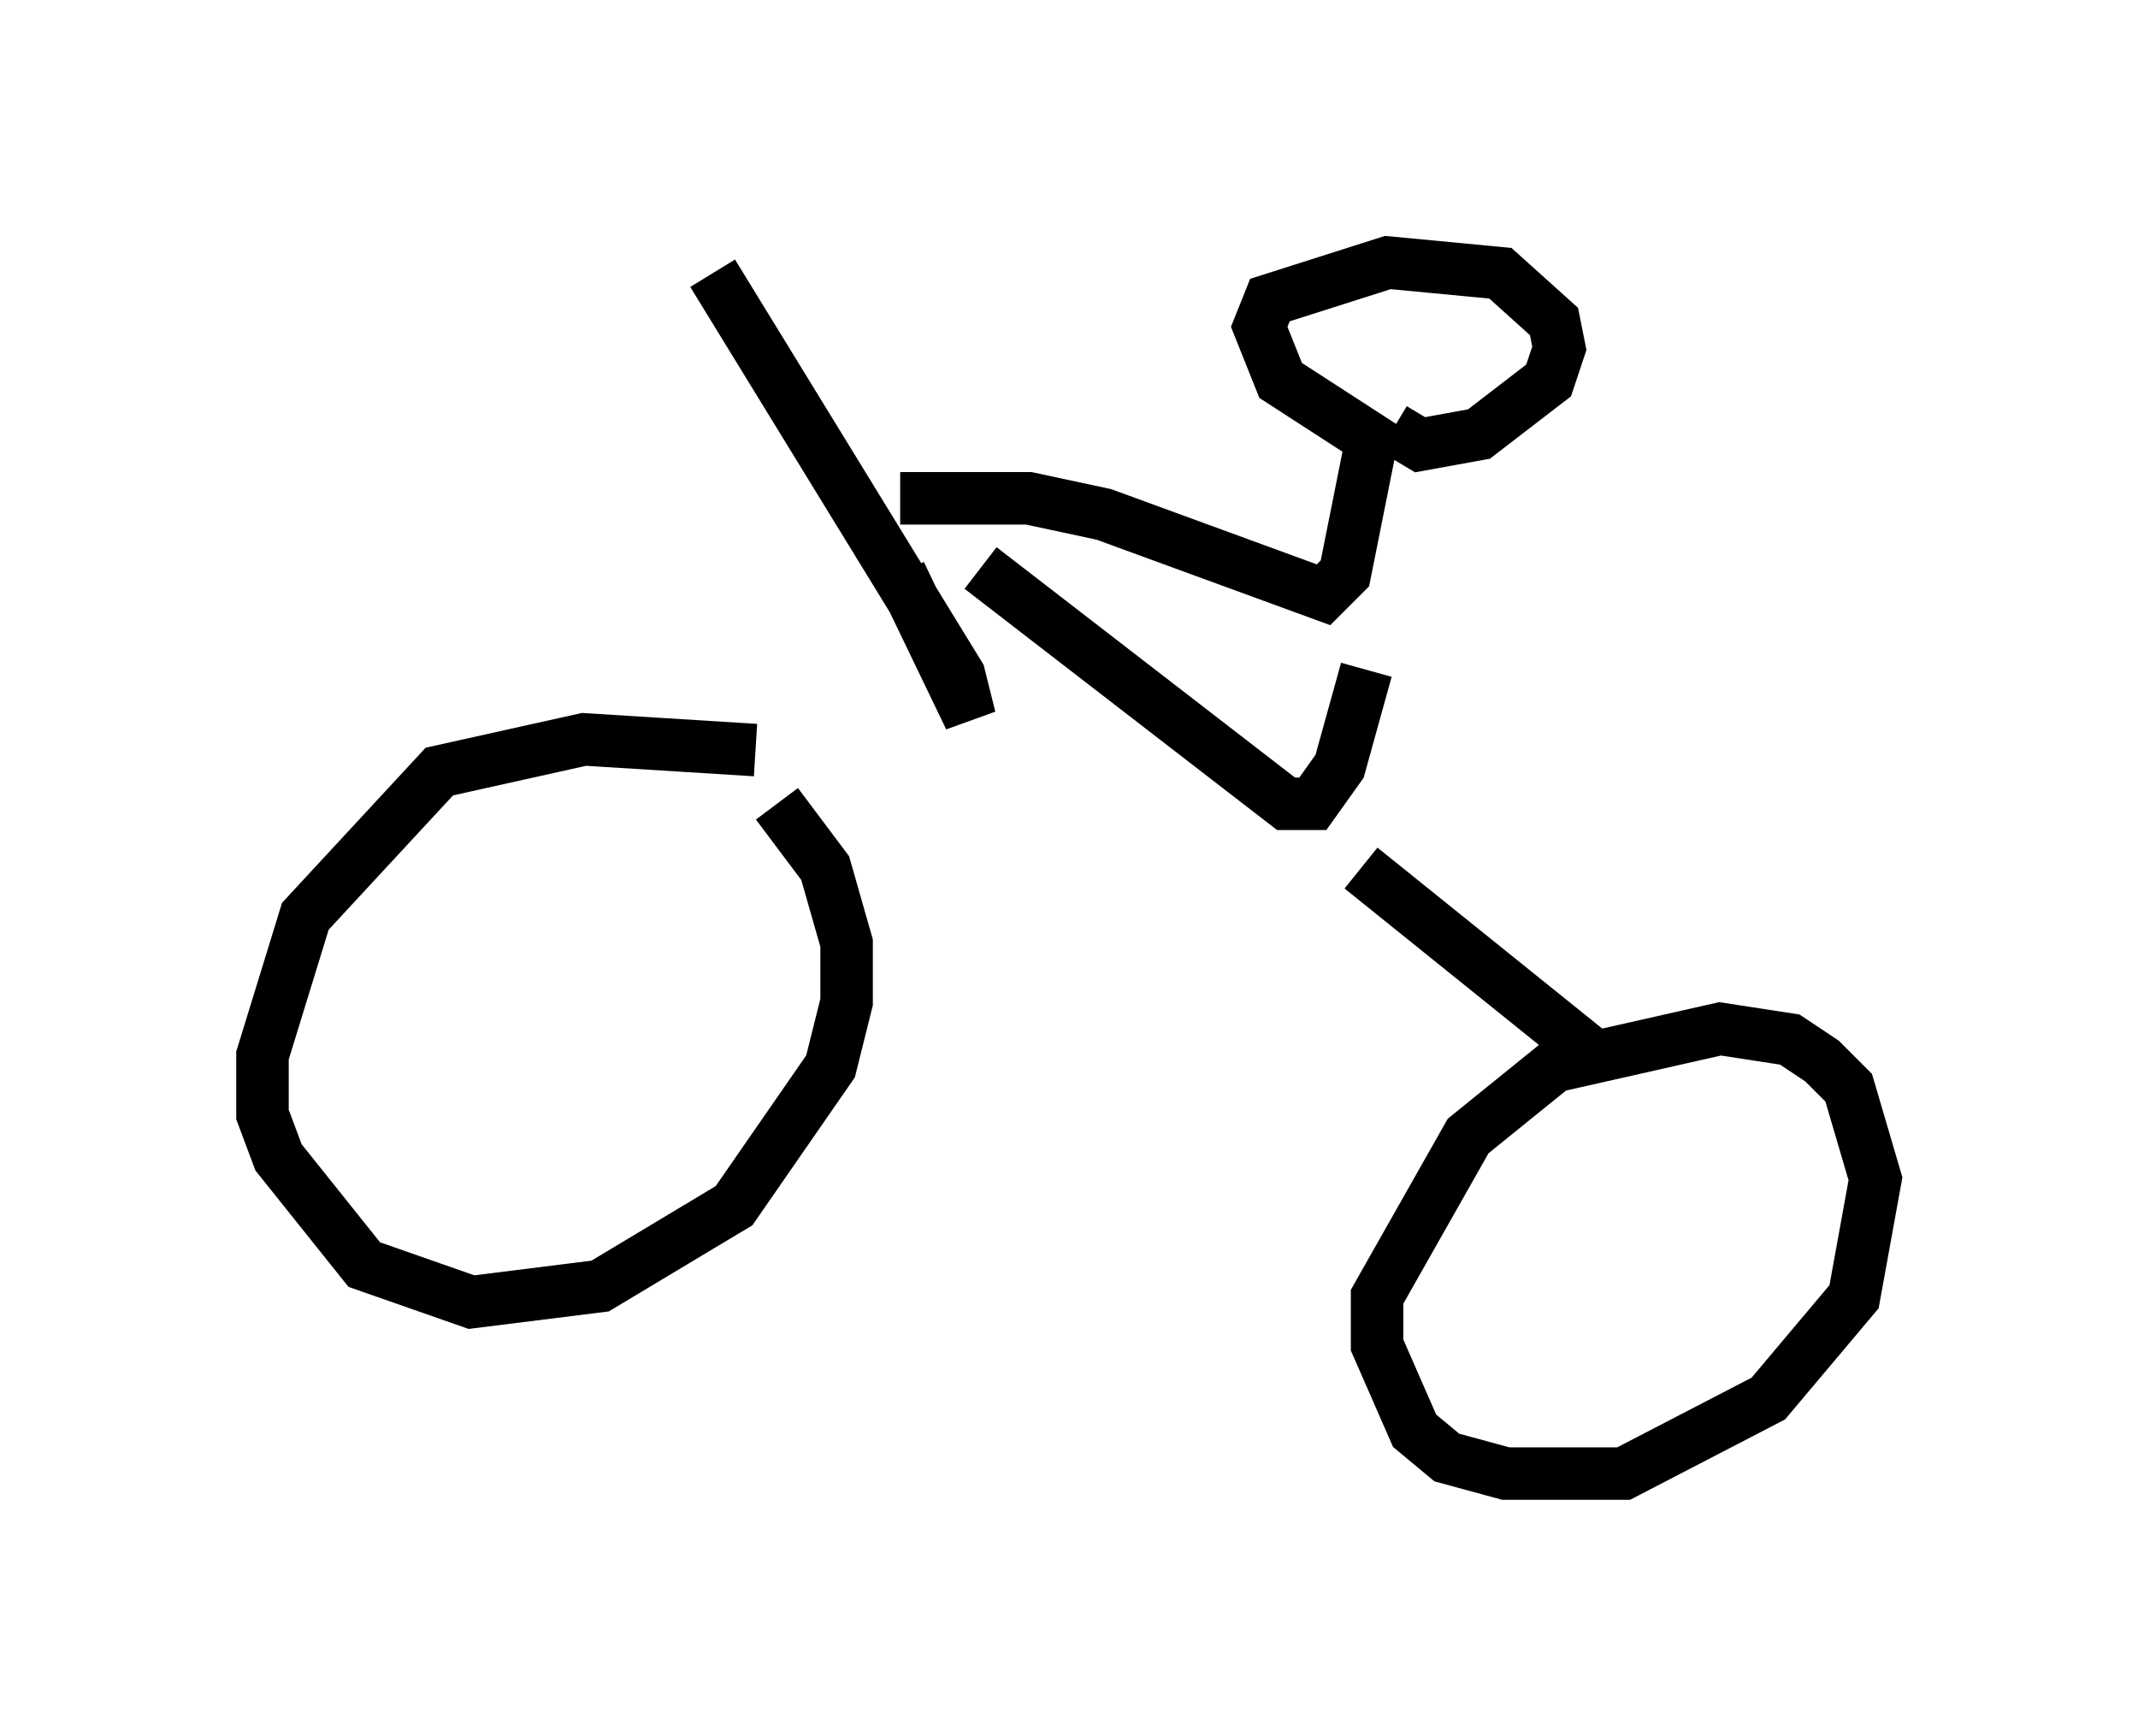 <?xml version="1.0" encoding="utf-8" ?>
<svg baseProfile="full" height="33.071" version="1.1" width="40.727" xmlns="http://www.w3.org/2000/svg" xmlns:ev="http://www.w3.org/2001/xml-events" xmlns:xlink="http://www.w3.org/1999/xlink"><defs /><rect fill="white" height="33.071" width="40.727" x="0" y="0" /><path d="M15.821, 10.41 m-1.429, 3.879 l-3.267, -0.204 -2.756, 0.613 l-2.552, 2.756 -0.817, 2.654 l0.0, 1.123 0.306, 0.817 l1.633, 2.042 2.042, 0.715 l2.45, -0.306 2.552, -1.531 l1.838, -2.654 0.306, -1.225 l0.0, -1.123 -0.408, -1.429 l-0.919, -1.225 m2.348, -4.39 l1.327, 2.756 -0.204, -0.817 l-4.696, -7.656 m3.573, 4.288 l2.45, 0.0 1.429, 0.306 l4.185, 1.531 0.408, -0.408 l0.51, -2.552 -1.735, -1.123 l-0.408, -1.021 0.204, -0.51 l2.246, -0.715 2.144, 0.204 l1.021, 0.919 0.102, 0.51 l-0.204, 0.613 -1.327, 1.021 l-1.123, 0.204 -0.51, -0.306 m-7.861, 2.654 l5.819, 4.492 0.51, 0.0 l0.51, -0.715 0.51, -1.838 m-0.102, 3.777 l4.185, 3.369 -2.144, 1.735 l-1.735, 3.063 0.0, 0.919 l0.715, 1.633 0.613, 0.51 l1.123, 0.306 2.246, 0.0 l2.756, -1.429 1.633, -1.94 l0.408, -2.246 -0.51, -1.735 l-0.51, -0.51 -0.613, -0.408 l-1.327, -0.204 -3.165, 0.715 " fill="none" stroke="black" stroke-width="1" /></svg>